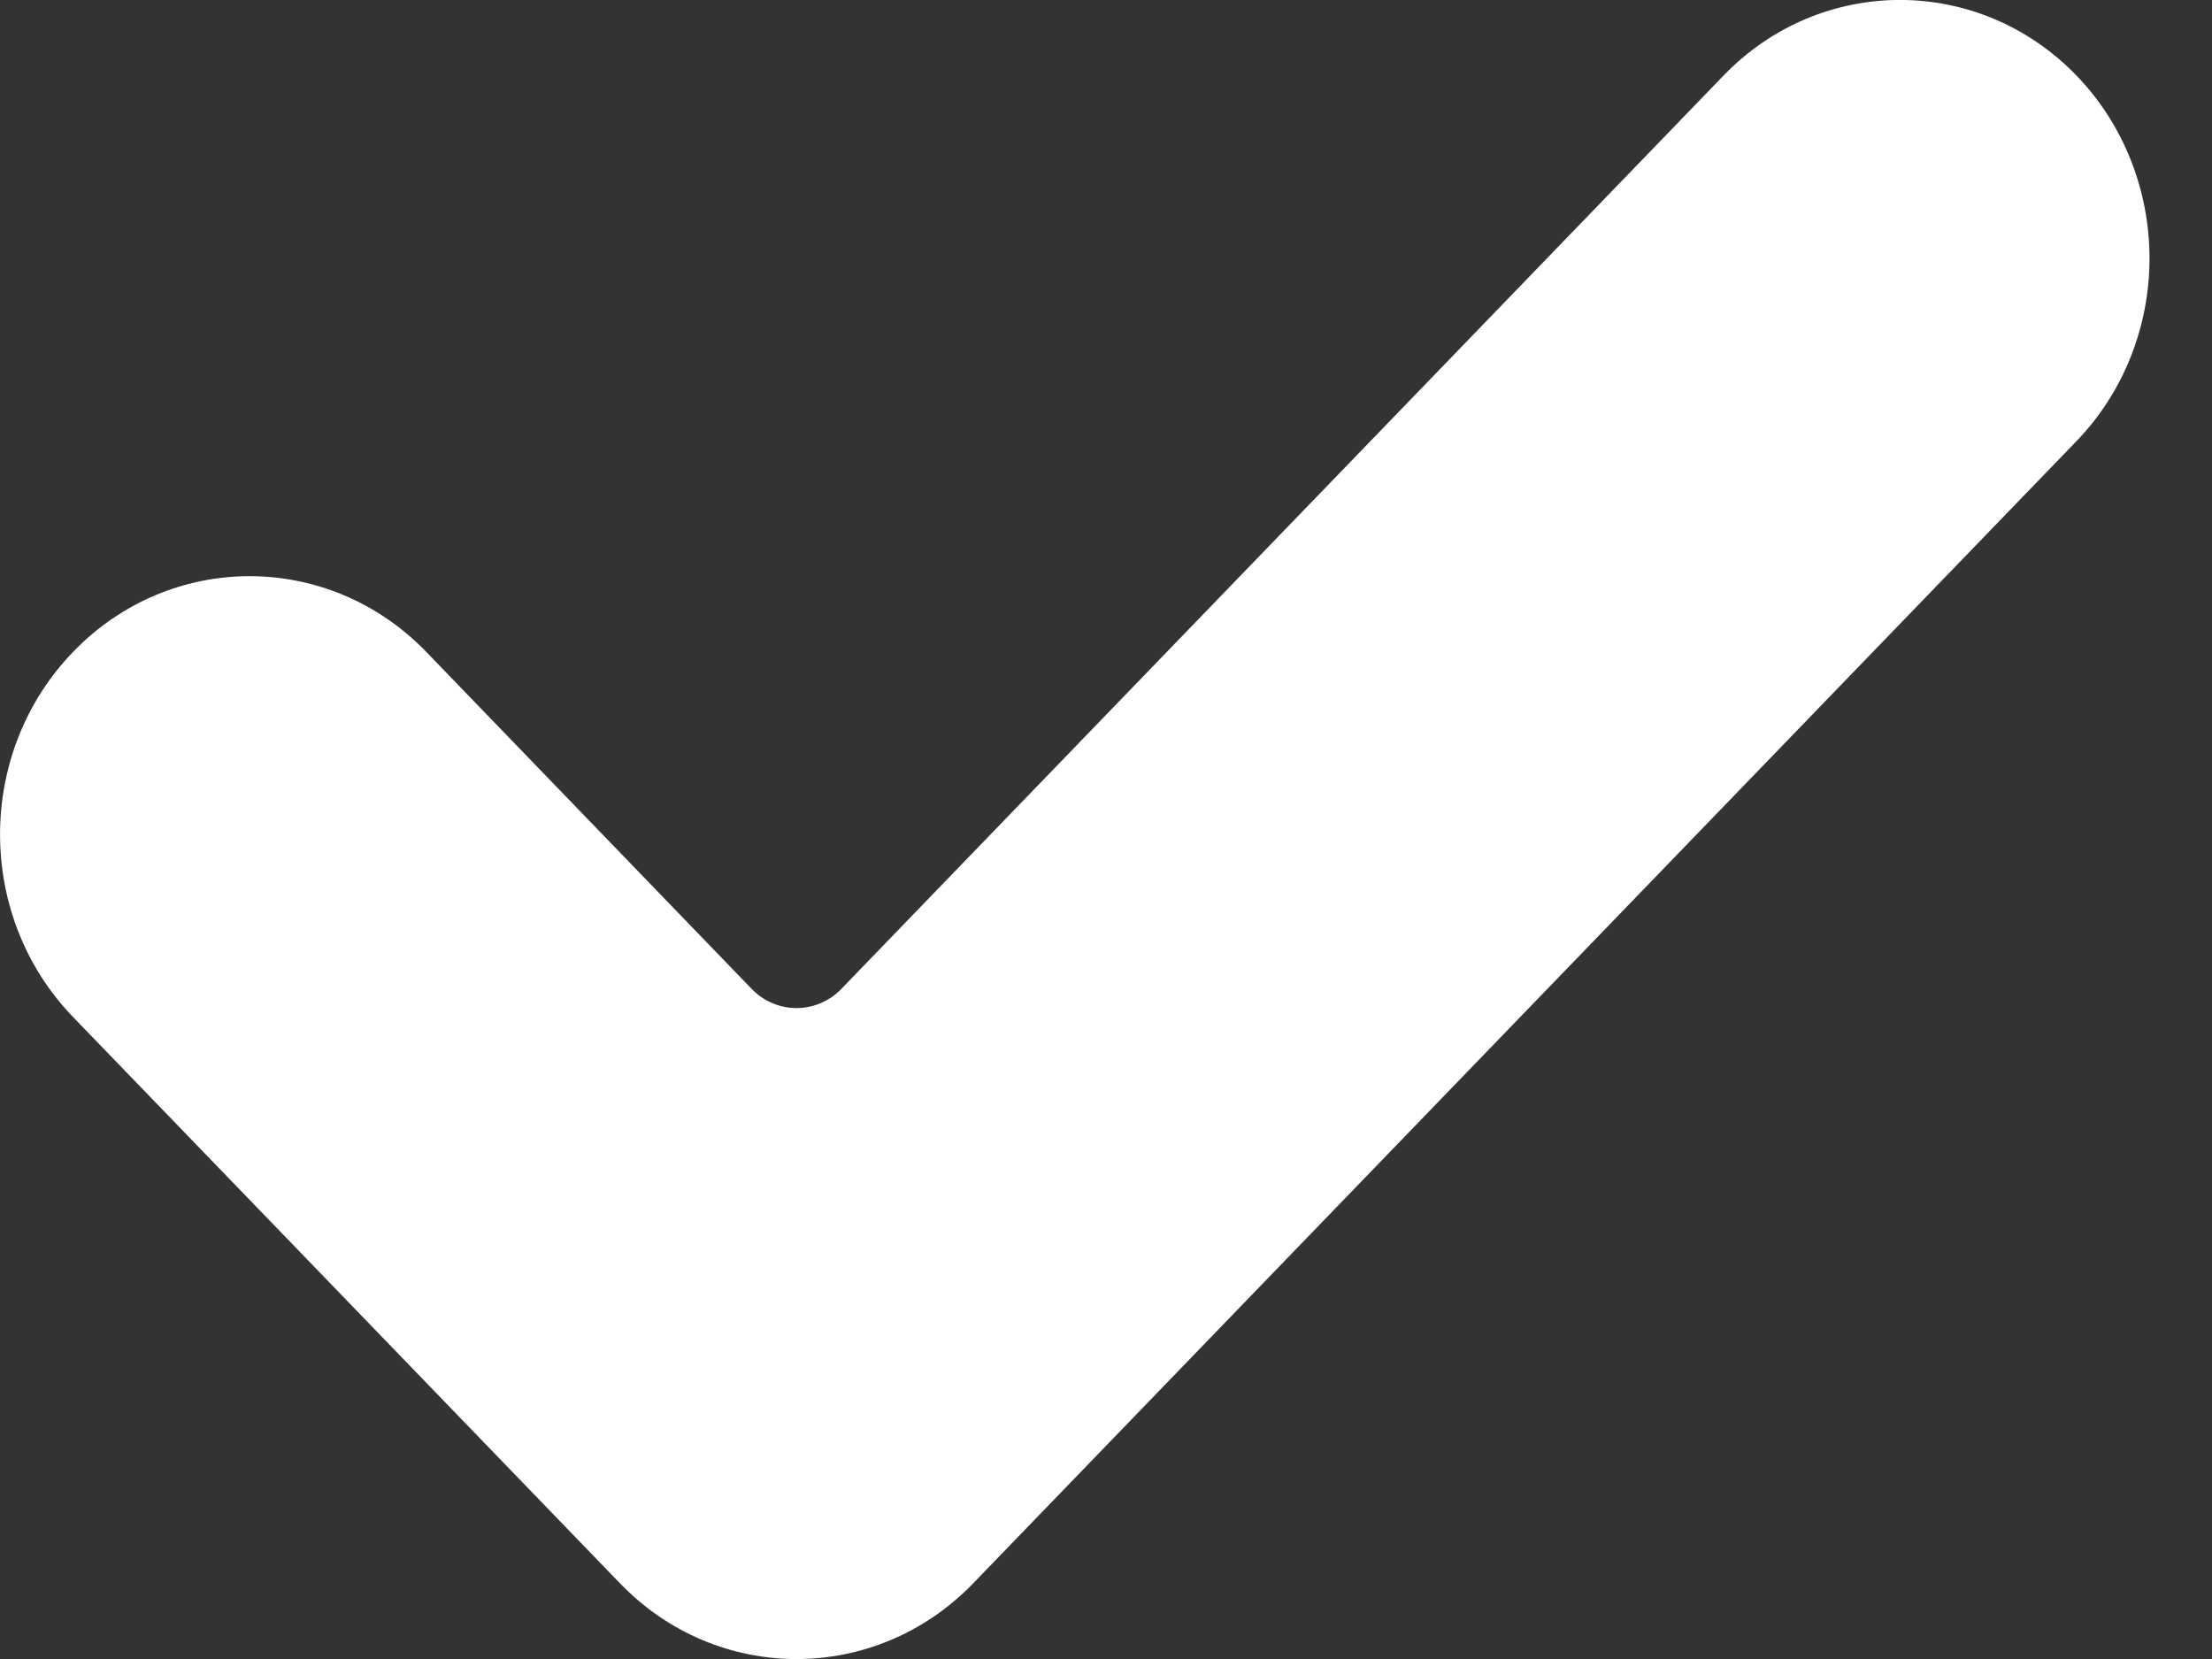 <svg width="12" height="9" viewBox="0 0 12 9" fill="none" xmlns="http://www.w3.org/2000/svg">
<rect x="0" y="0" width="12" height="9" fill="#333333" stroke="none"/>
<path d="M5.279 8.59C4.75 9.137 3.892 9.137 3.364 8.59L0.397 5.518C-0.132 4.971 -0.132 4.083 0.397 3.536C0.925 2.989 1.783 2.989 2.312 3.536L4.079 5.366C4.213 5.503 4.429 5.503 4.563 5.366L9.35 0.41C9.878 -0.137 10.736 -0.137 11.265 0.41C11.519 0.673 11.661 1.03 11.661 1.402C11.661 1.773 11.519 2.13 11.265 2.393L5.279 8.59Z" fill="#ffffff"/>
</svg>
